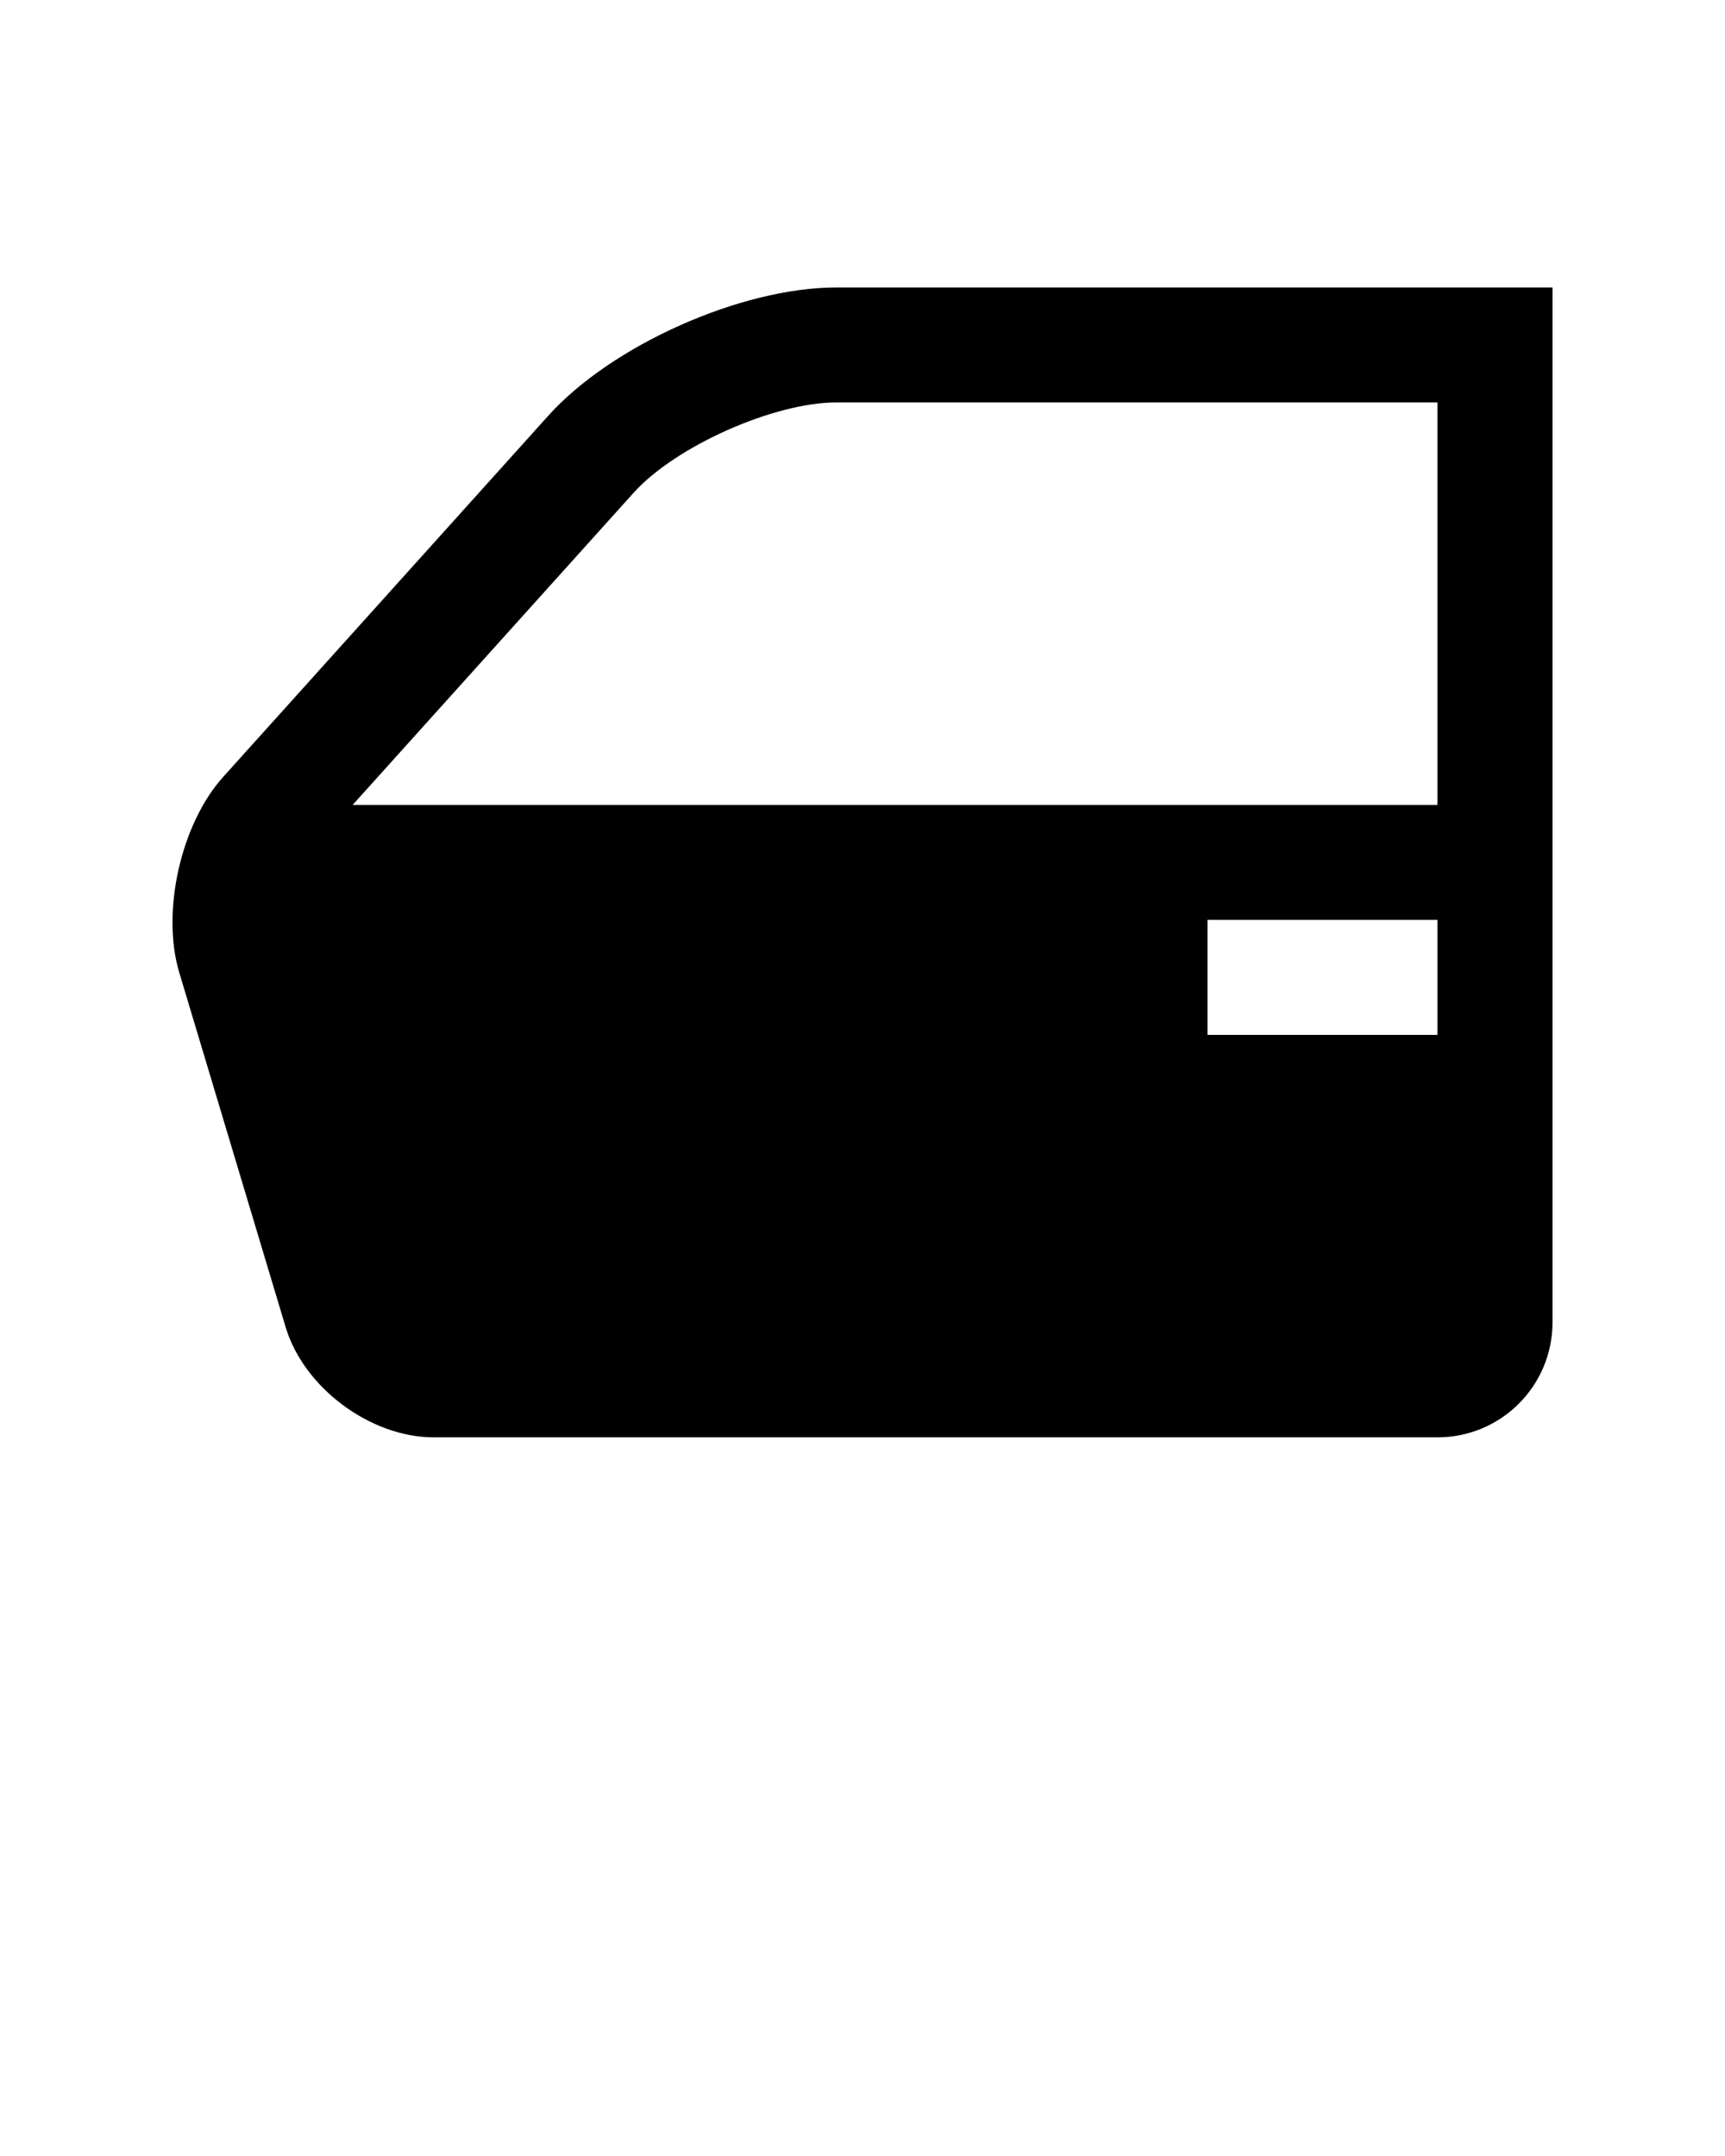 <svg xmlns="http://www.w3.org/2000/svg" xmlns:xlink="http://www.w3.org/1999/xlink" version="1.0" x="0px" y="0px" viewBox="0 0 100 125" enable-background="new 0 0 100 100" xml:space="preserve"><path d="M48.477,16.667c-5.501,0-13.014,3.346-16.692,7.435L12.937,45.045c-2.454,2.725-3.6,7.826-2.545,11.342l6.168,20.56  c1.052,3.512,4.916,6.387,8.584,6.387h58.189c3.685,0,6.667-2.985,6.667-6.667V16.667H48.477z M83.333,60H70v-6.667h13.333V60z   M83.333,46.666H20.444l16.295-18.104c2.422-2.689,8.125-5.229,11.738-5.229h34.856V46.666z"/></svg>